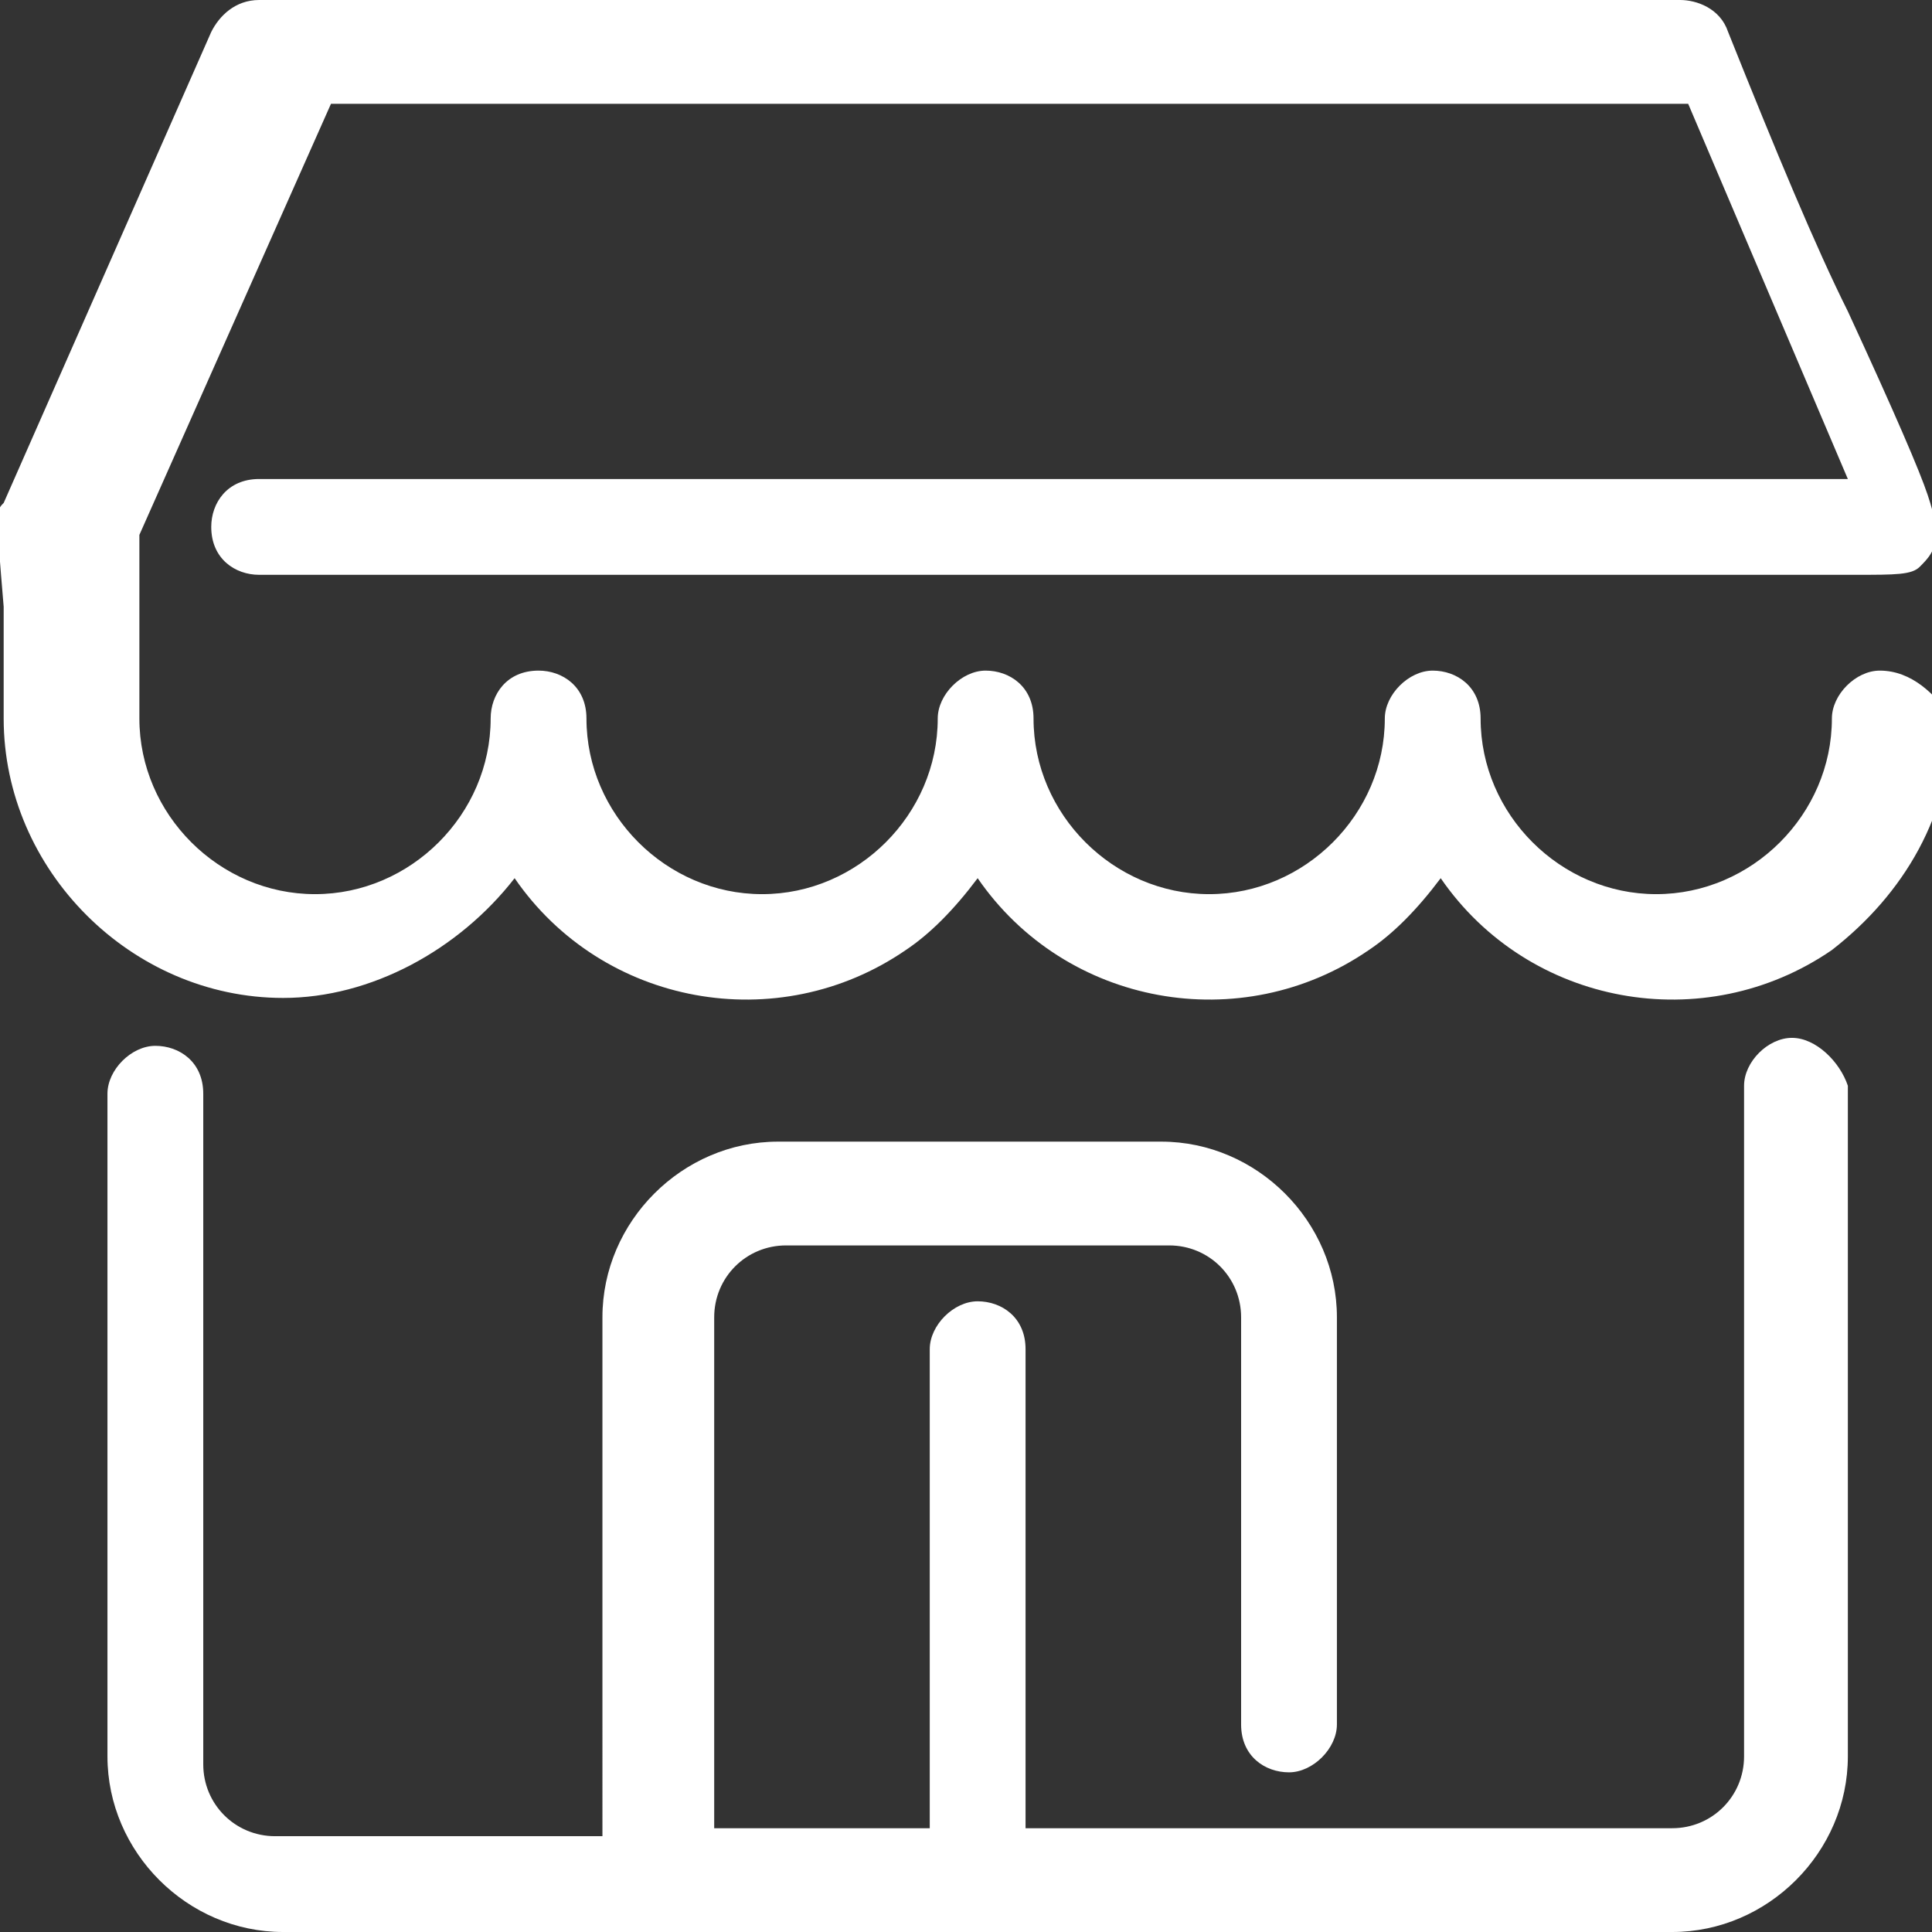 <?xml version="1.0" encoding="utf-8"?>
<!-- Generator: Adobe Illustrator 25.1.0, SVG Export Plug-In . SVG Version: 6.00 Build 0)  -->
<svg version="1.1" id="Calque_1" xmlns="http://www.w3.org/2000/svg" xmlns:xlink="http://www.w3.org/1999/xlink" x="0px" y="0px"
	 viewBox="0 0 24.2 24.2" style="enable-background:new 0 0 24.2 24.2;" xml:space="preserve">
<rect x="0" y="0" width="24.2" height="24.2" fill="#333333" stroke="none"/>
<style type="text/css">
	.st0{fill:#FFFFFF;}
</style>
<g id="Groupe_2569" transform="translate(-52.954 -53)">
	<path id="Tracé_2930" class="st0" d="M75.4,66c-0.3,0-0.6,0.3-0.6,0.6V75c0,0.5-0.4,0.9-0.9,0.9h-8.1v-6c0-0.4-0.3-0.6-0.6-0.6
		s-0.6,0.3-0.6,0.6v6h-2.7v-6.4c0-0.5,0.4-0.9,0.9-0.9h4.8c0.5,0,0.9,0.4,0.9,0.9v5.1c0,0.4,0.3,0.6,0.6,0.6s0.6-0.3,0.6-0.6v-5.1
		c0-1.2-1-2.2-2.2-2.2h-4.8c-1.2,0-2.2,1-2.2,2.2V76h-4.1c-0.5,0-0.9-0.4-0.9-0.9v-8.4c0-0.4-0.3-0.6-0.6-0.6s-0.6,0.3-0.6,0.6V75
		c0,1.2,1,2.2,2.2,2.2h17.4c1.2,0,2.2-1,2.2-2.2v-8.4C76,66.3,75.7,66,75.4,66z"/>
	<path id="Tracé_2931" class="st0" d="M76.5,61.4c-0.3,0-0.6,0.3-0.6,0.6c0,1.2-1,2.2-2.2,2.2s-2.2-1-2.2-2.2l0,0
		c0-0.4-0.3-0.6-0.6-0.6s-0.6,0.3-0.6,0.6c0,1.2-1,2.2-2.2,2.2s-2.2-1-2.2-2.2l0,0c0-0.4-0.3-0.6-0.6-0.6s-0.6,0.3-0.6,0.6
		c0,1.2-1,2.2-2.2,2.2c-1.2,0-2.2-1-2.2-2.2c0-0.4-0.3-0.6-0.6-0.6c-0.4,0-0.6,0.3-0.6,0.6c0,1.2-1,2.2-2.2,2.2
		c-1.2,0-2.2-1-2.2-2.2l0,0v-2.3l2.4-5.4h17l2,4.7H56.2c-0.4,0-0.6,0.3-0.6,0.6c0,0.4,0.3,0.6,0.6,0.6c5.3,0,9.2,0,12.1,0h4.2
		c2.2,0,3.2,0,3.7,0c0.5,0,0.7,0,0.8-0.1c0.1-0.1,0.2-0.2,0.2-0.4l0,0c0-0.1,0-0.2-0.1-0.5s-0.4-1-1-2.3c-0.4-0.8-0.9-2-1.5-3.5
		C74.5,53.1,74.2,53,74,53H56.2c-0.3,0-0.5,0.2-0.6,0.4L53,59.3v0c-0.1,0.1-0.1,0.1,0,1.3c0,0.3,0,0.8,0,1.4c0,1.9,1.6,3.5,3.5,3.5
		c1.1,0,2.2-0.6,2.9-1.5c1.1,1.6,3.3,2,4.9,0.9c0.3-0.2,0.6-0.5,0.9-0.9c1.1,1.6,3.3,2,4.9,0.9c0.3-0.2,0.6-0.5,0.9-0.9
		c1.1,1.6,3.3,2,4.9,0.9c0.9-0.7,1.5-1.7,1.5-2.9C77.2,61.7,76.9,61.4,76.5,61.4C76.5,61.4,76.5,61.4,76.5,61.4z"/>
</g>
</svg>
